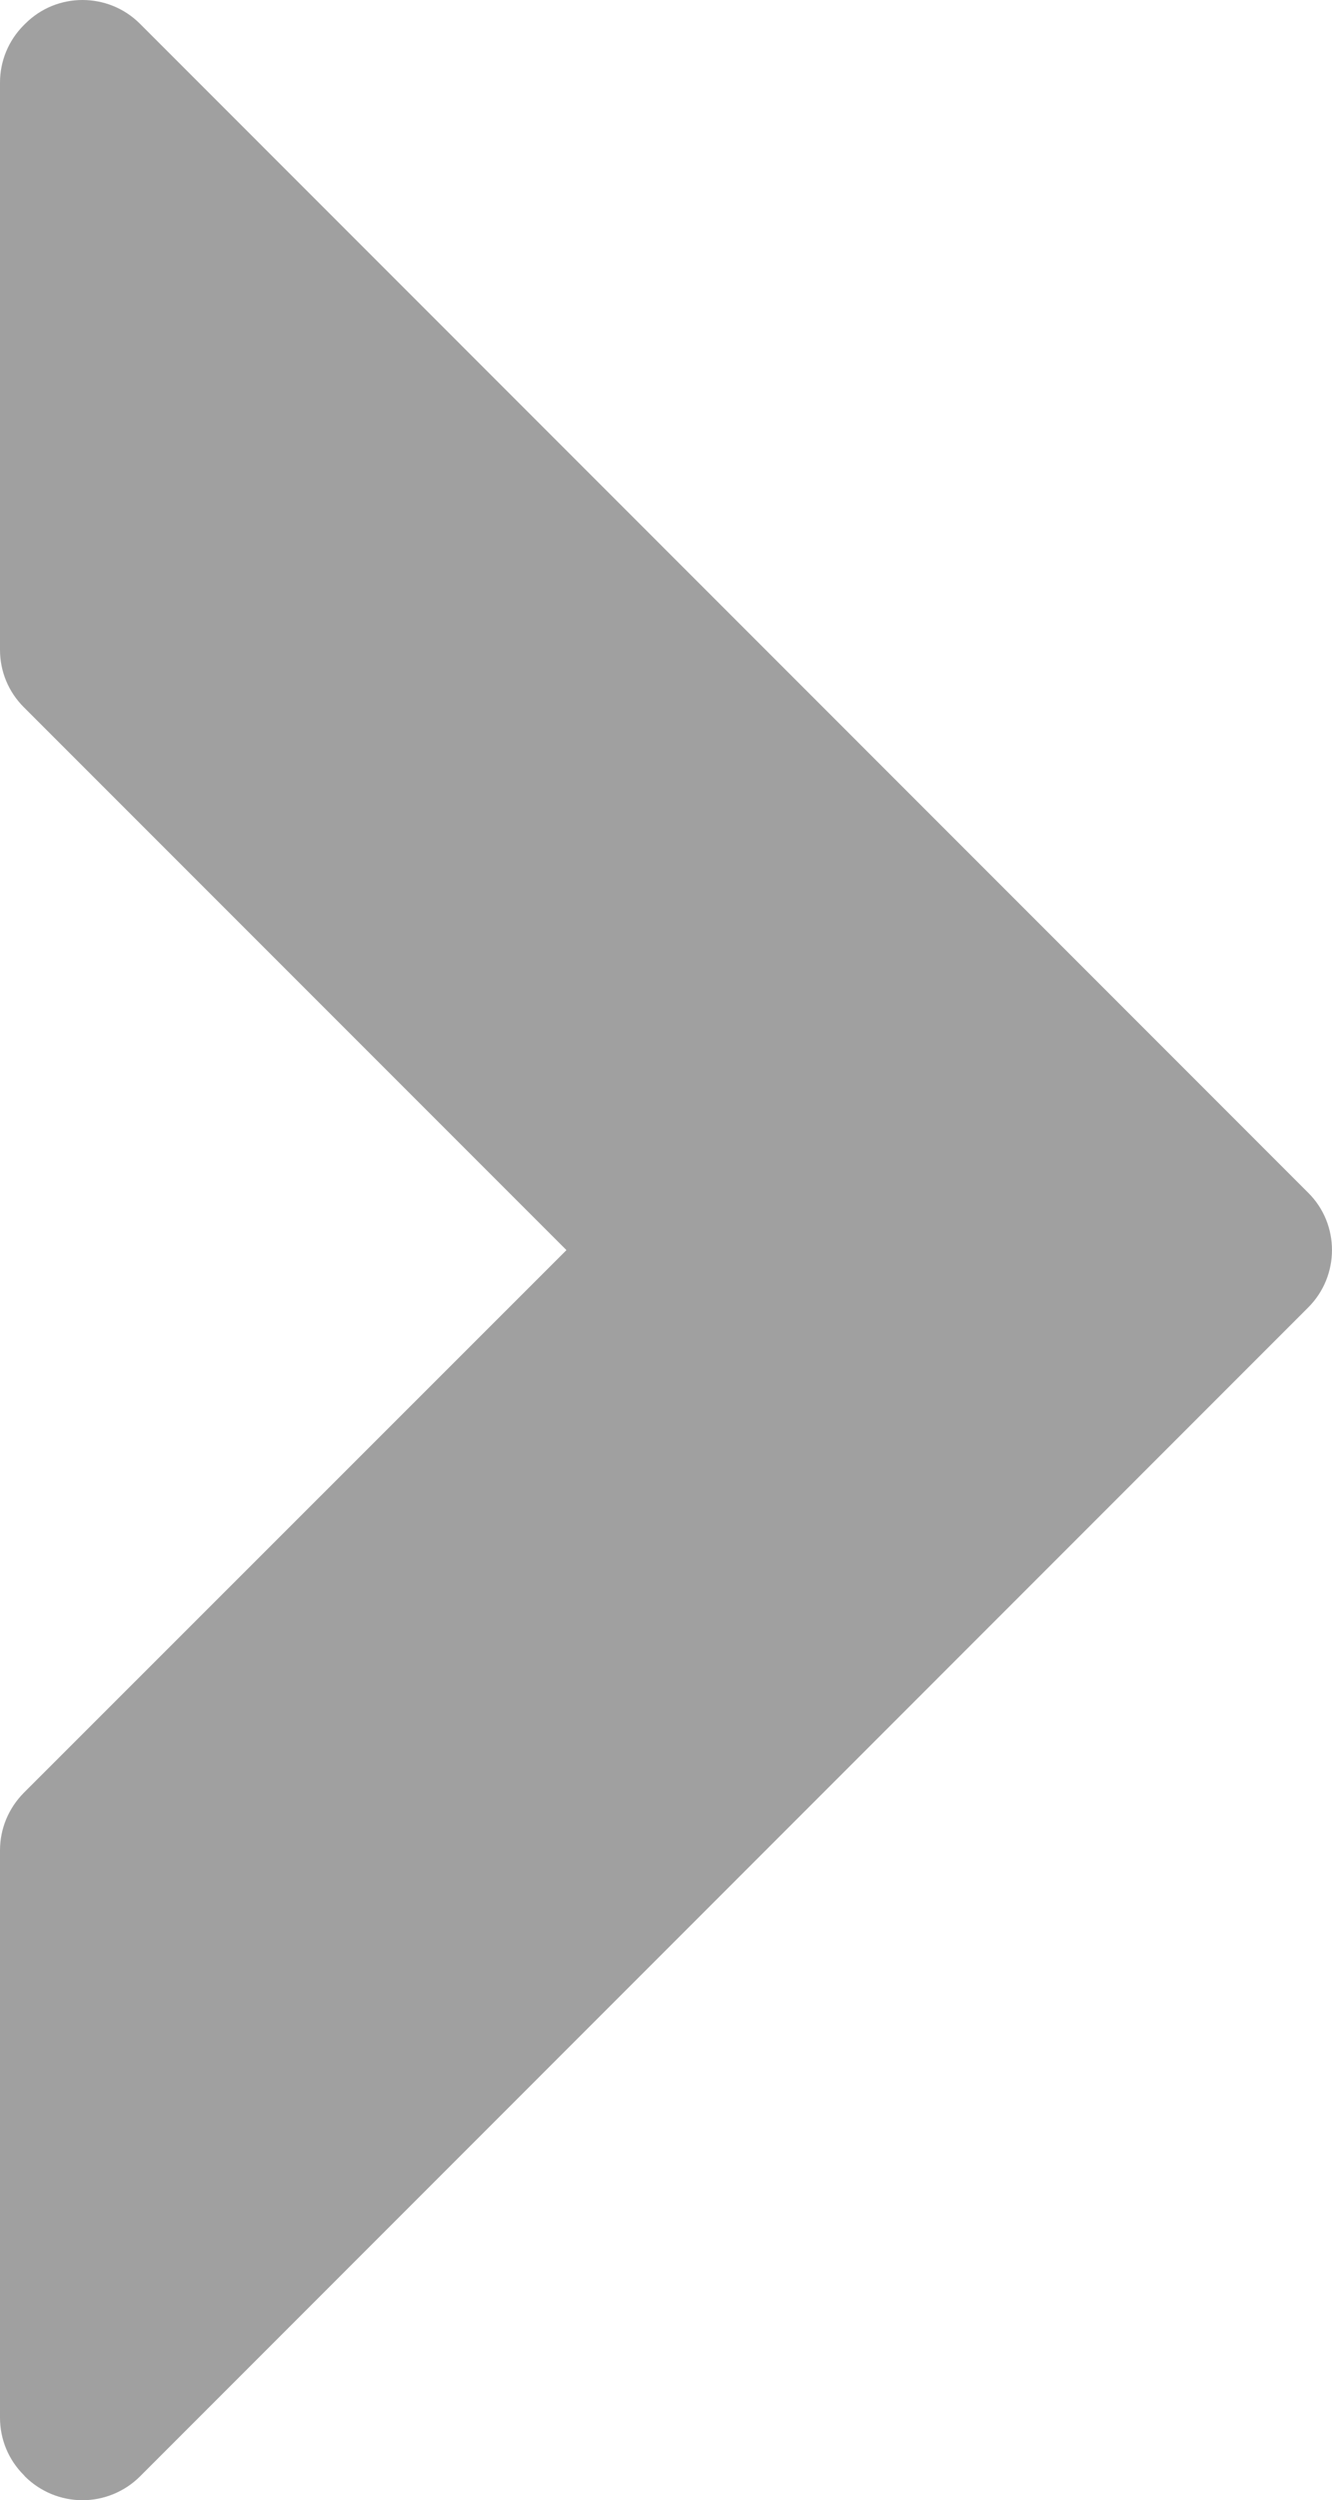 <?xml version="1.0" encoding="utf-8"?>
<!-- Generator: Adobe Illustrator 12.0.1, SVG Export Plug-In . SVG Version: 6.00 Build 51448)  -->
<!DOCTYPE svg PUBLIC "-//W3C//DTD SVG 1.1//EN" "http://www.w3.org/Graphics/SVG/1.1/DTD/svg11.dtd">
<svg  version="1.1" id="Layer_1" xmlns="http://www.w3.org/2000/svg" xmlns:xlink="http://www.w3.org/1999/xlink" width="6.396" height="12" viewBox="0 0 6.396 12"
	 overflow="visible" enable-background="new 0 0 6.396 12" xml:space="preserve">
<path fill="#A0A0A0" d="M6.282,5.725l-5.61-5.611C0.596,0.038,0.496,0,0.396,0S0.197,0.038,0.121,0.114L0.114,0.121
	C0.041,0.194,0,0.293,0,0.396v2.723c0,0.104,0.041,0.202,0.114,0.275L2.72,6L0.114,8.605C0.041,8.679,0,8.777,0,8.881v2.723
	c0,0.104,0.041,0.202,0.114,0.275l0.007,0.008C0.194,11.959,0.293,12,0.396,12c0.103,0,0.202-0.041,0.275-0.113l5.61-5.611
	C6.434,6.124,6.434,5.876,6.282,5.725z"/>
</svg>
